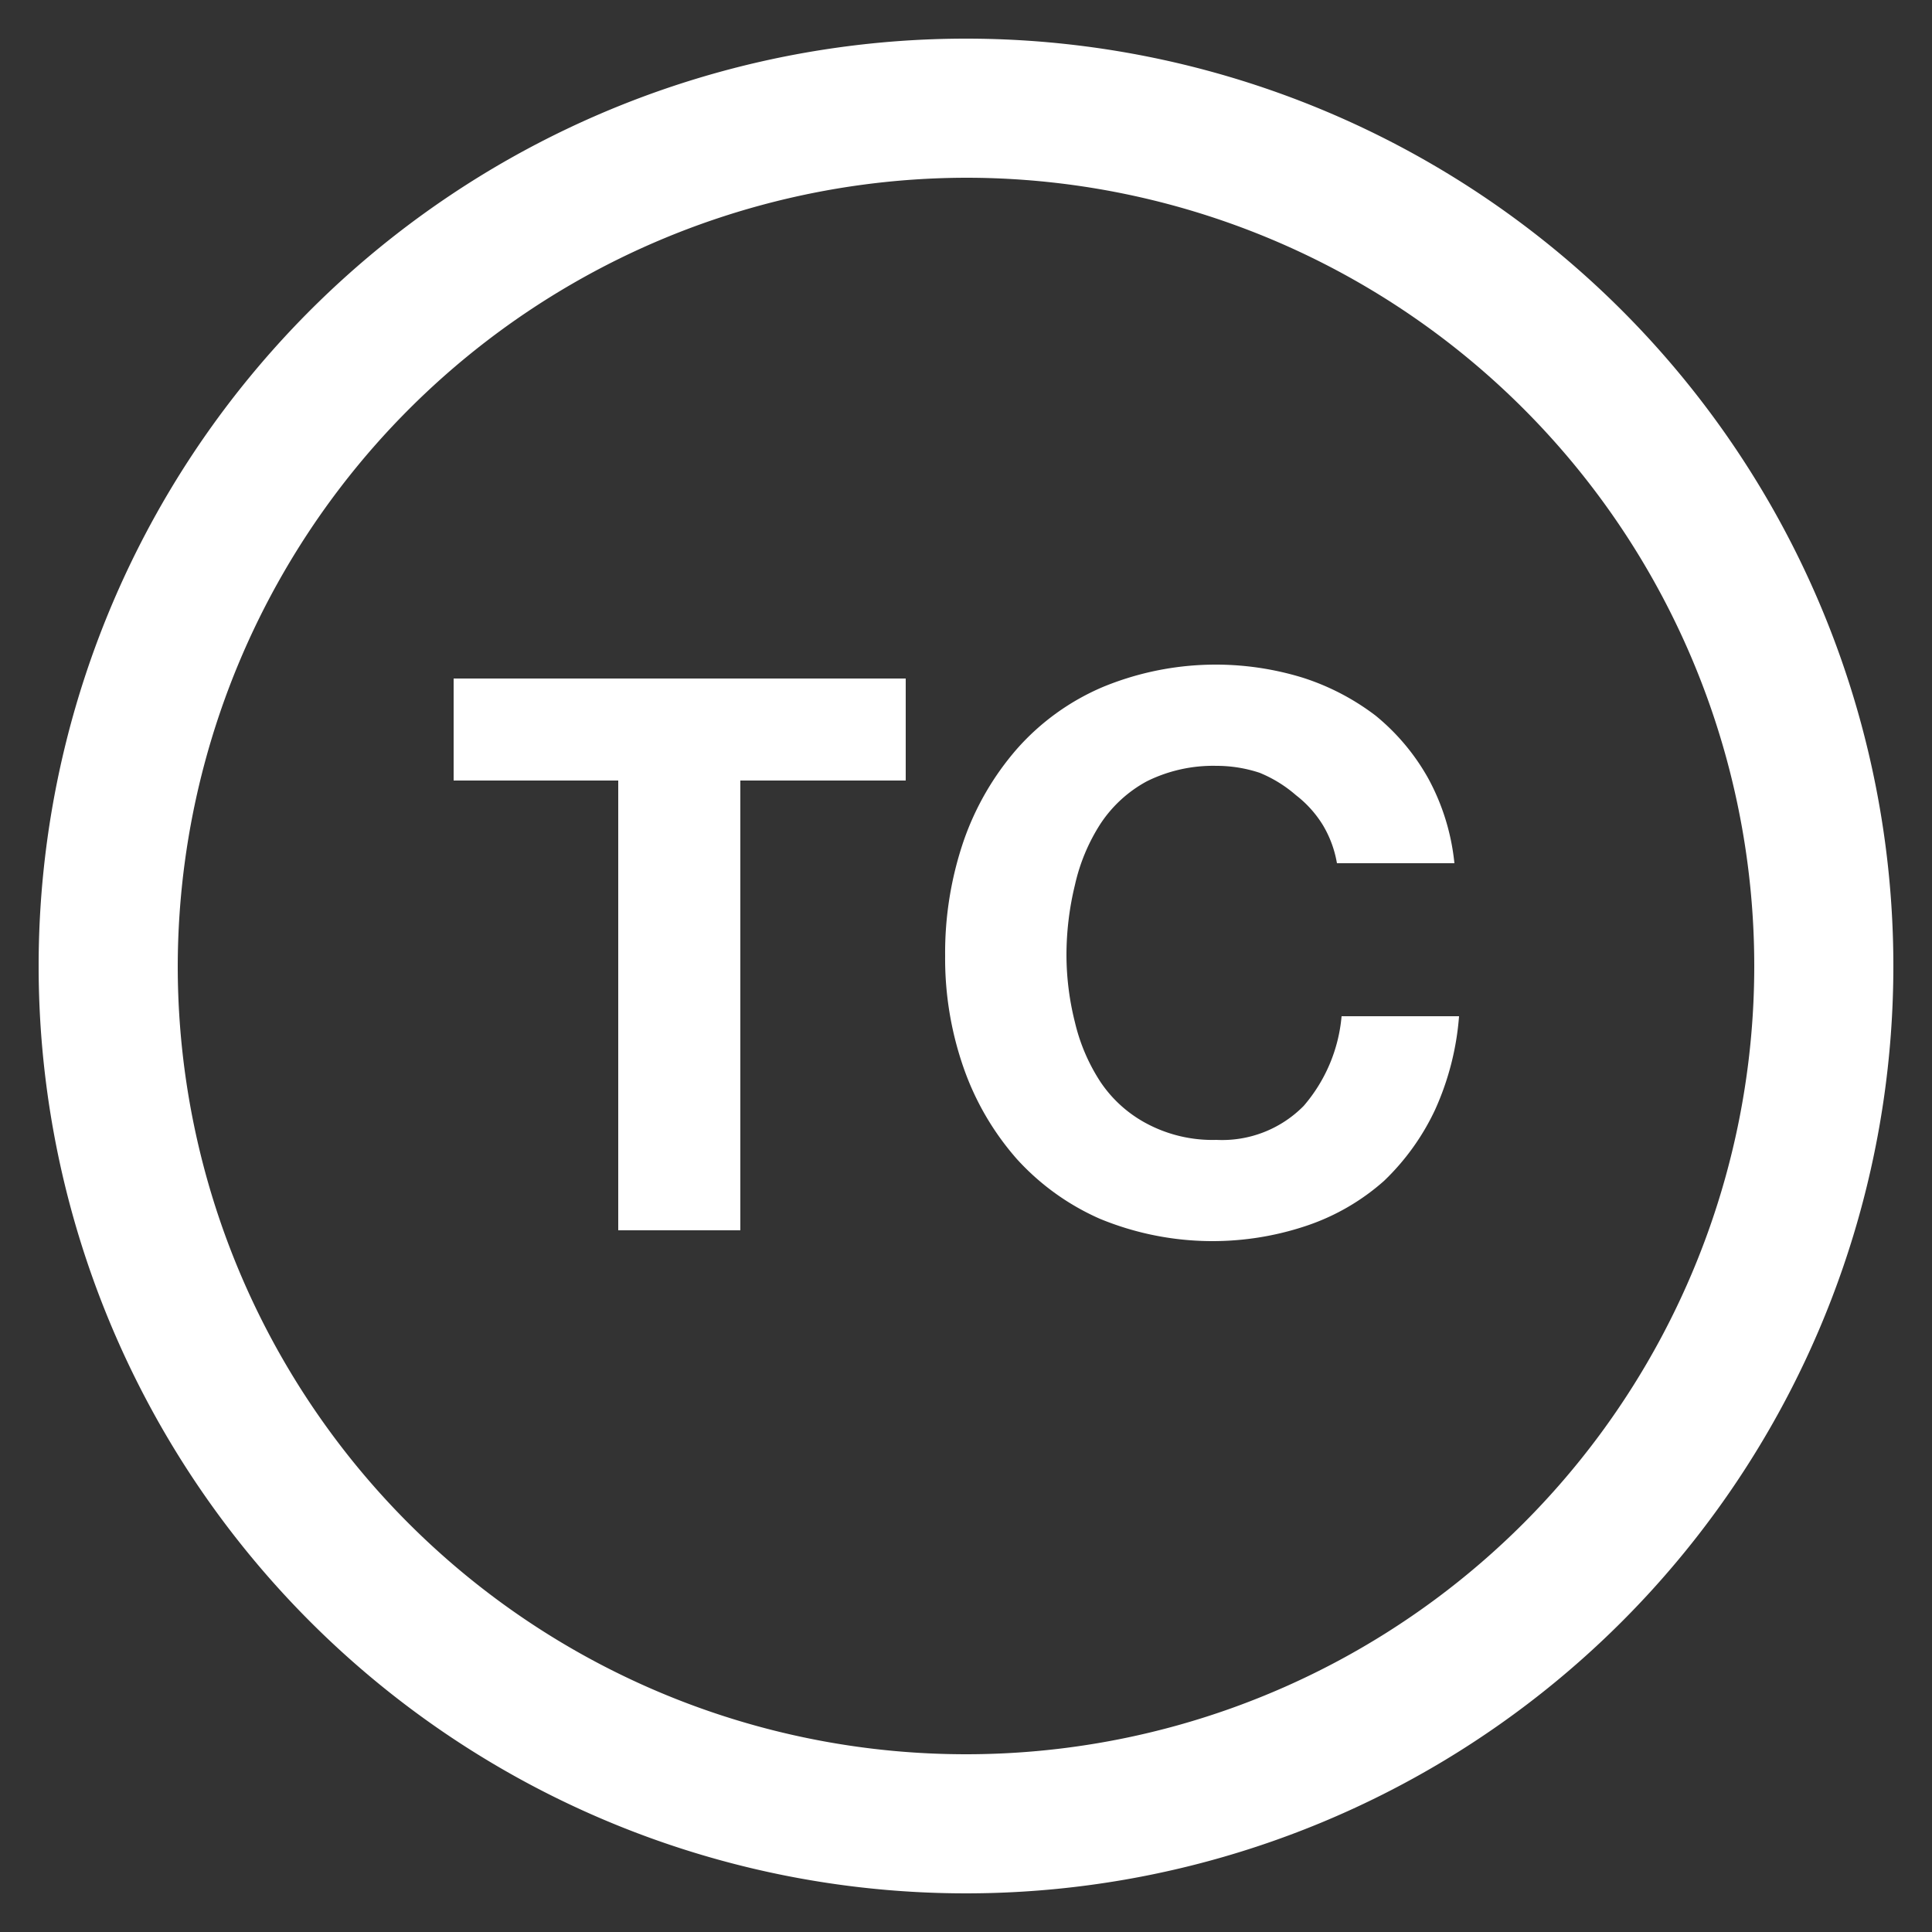 <svg xmlns="http://www.w3.org/2000/svg" viewBox="0 0 25 25"><rect x="0" y="0" width="25" height="25" fill="#333333" stroke="none"/><path d="M5.87,10.1V8.78h5.85V10.1H9.58v5.82H8V10.1Z" style="fill:#fff"/><path d="M17.12,10.68a1.44,1.44,0,0,0-.35-.39A1.69,1.69,0,0,0,16.3,10a1.77,1.77,0,0,0-.56-.09,1.93,1.93,0,0,0-.9.2,1.67,1.67,0,0,0-.6.55,2.44,2.44,0,0,0-.33.79,3.84,3.84,0,0,0-.11.91,3.58,3.58,0,0,0,.11.87,2.42,2.42,0,0,0,.33.77,1.65,1.65,0,0,0,.6.54,1.81,1.81,0,0,0,.9.21,1.48,1.48,0,0,0,1.13-.44,2.05,2.05,0,0,0,.49-1.16h1.52a3.59,3.59,0,0,1-.31,1.21,3.09,3.09,0,0,1-.66.92,2.9,2.9,0,0,1-1,.58,3.82,3.82,0,0,1-2.68-.09A3.18,3.18,0,0,1,13.16,15a3.56,3.56,0,0,1-.69-1.18,4.28,4.28,0,0,1-.24-1.45,4.48,4.48,0,0,1,.24-1.49,3.61,3.61,0,0,1,.69-1.19,3.1,3.1,0,0,1,1.11-.8,3.83,3.83,0,0,1,2.59-.12,3.12,3.12,0,0,1,.94.49,2.82,2.82,0,0,1,.68.81,2.9,2.9,0,0,1,.34,1.1H17.3A1.43,1.43,0,0,0,17.12,10.68Z" style="fill:#fff"/><path d="M12.5,2.3A10.2,10.2,0,1,1,2.3,12.5,10.22,10.22,0,0,1,12.5,2.3m0-1.8a12,12,0,1,0,12,12,12,12,0,0,0-12-12Z" style="fill:#fff"/></svg>